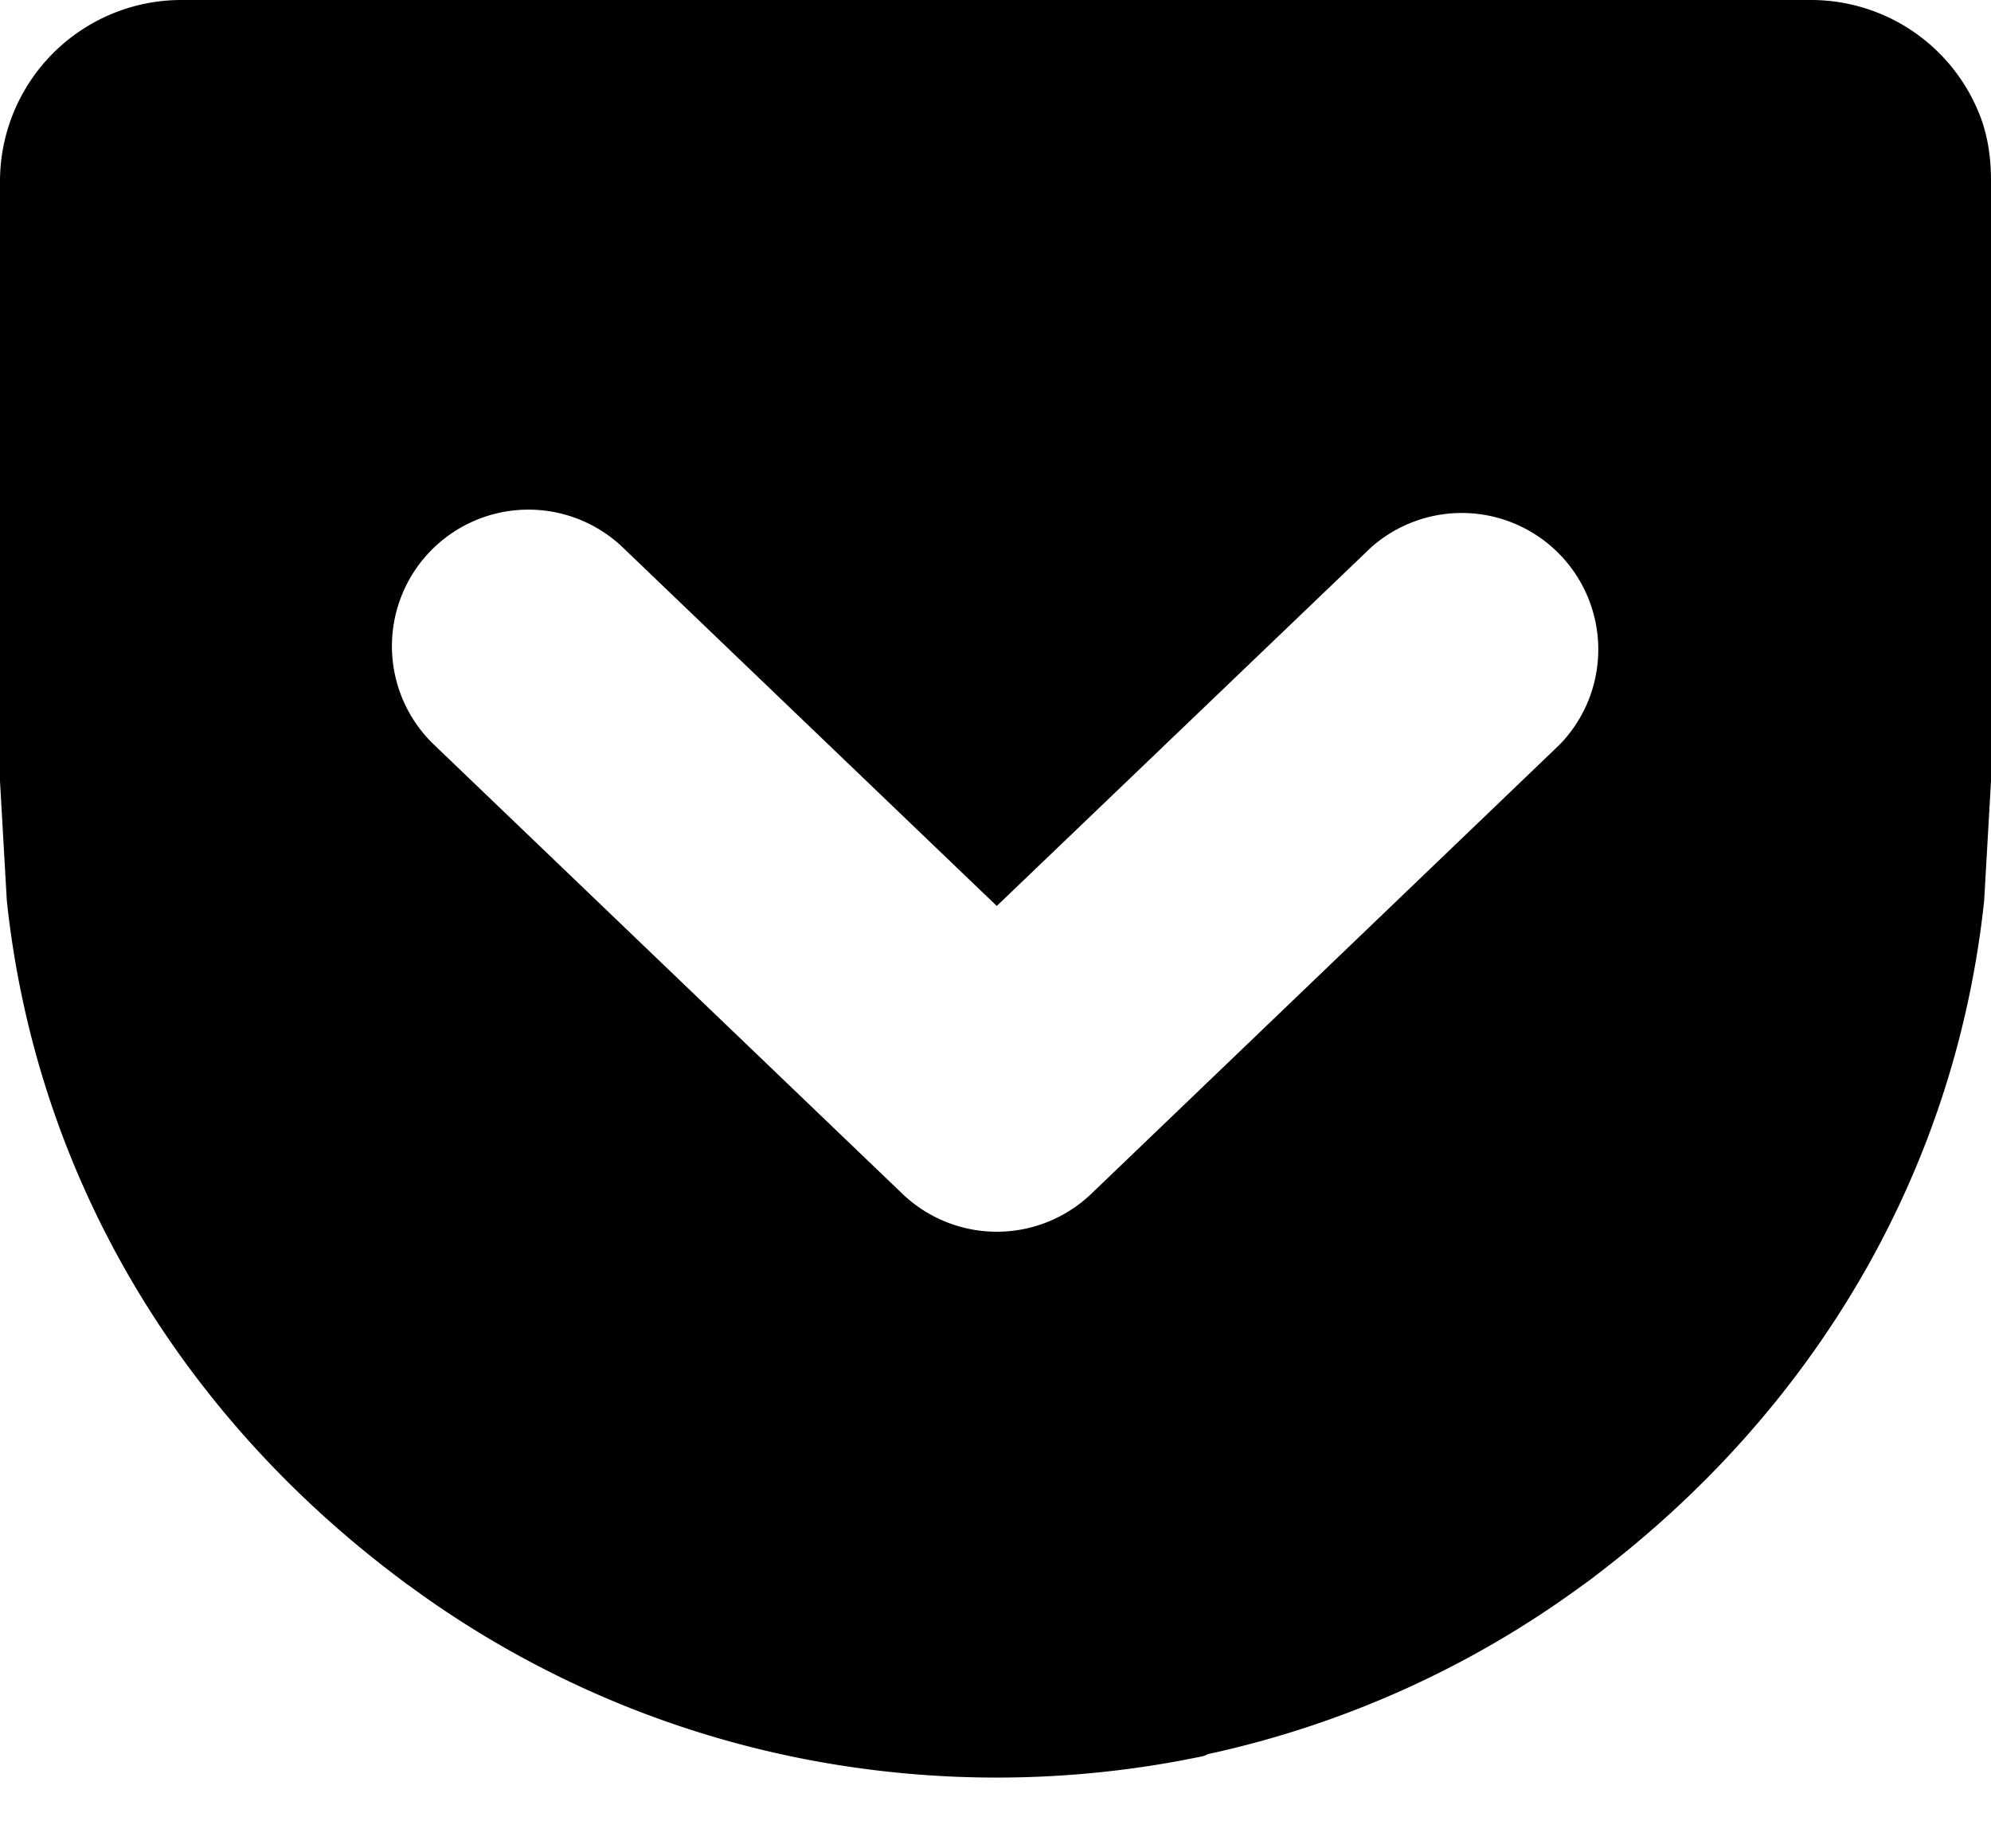 <svg width="14" height="13" xmlns="http://www.w3.org/2000/svg"><path d="M13.931.836A1.274 1.274 0 0 0 12.738 0H1.269A1.276 1.276 0 0 0 0 1.27v4.225l.048.84c.203 1.91 1.195 3.58 2.73 4.744l.083.063.018.012a6.928 6.928 0 0 0 2.737 1.21 7.072 7.072 0 0 0 2.68.02l.154-.03a.183.183 0 0 0 .045-.017 6.935 6.935 0 0 0 2.627-1.183l.018-.013c.028-.02.056-.04.083-.062 1.534-1.165 2.526-2.835 2.729-4.745l.048-.84V1.27c0-.146-.018-.291-.069-.434zm-2.964 4.401L7.674 8.396a.96.96 0 0 1-1.329 0L3.051 5.237a.96.96 0 1 1 1.33-1.385l2.628 2.52 2.63-2.52a.96.96 0 0 1 1.328 1.385z" fill="#000" fill-rule="nonzero"/></svg>